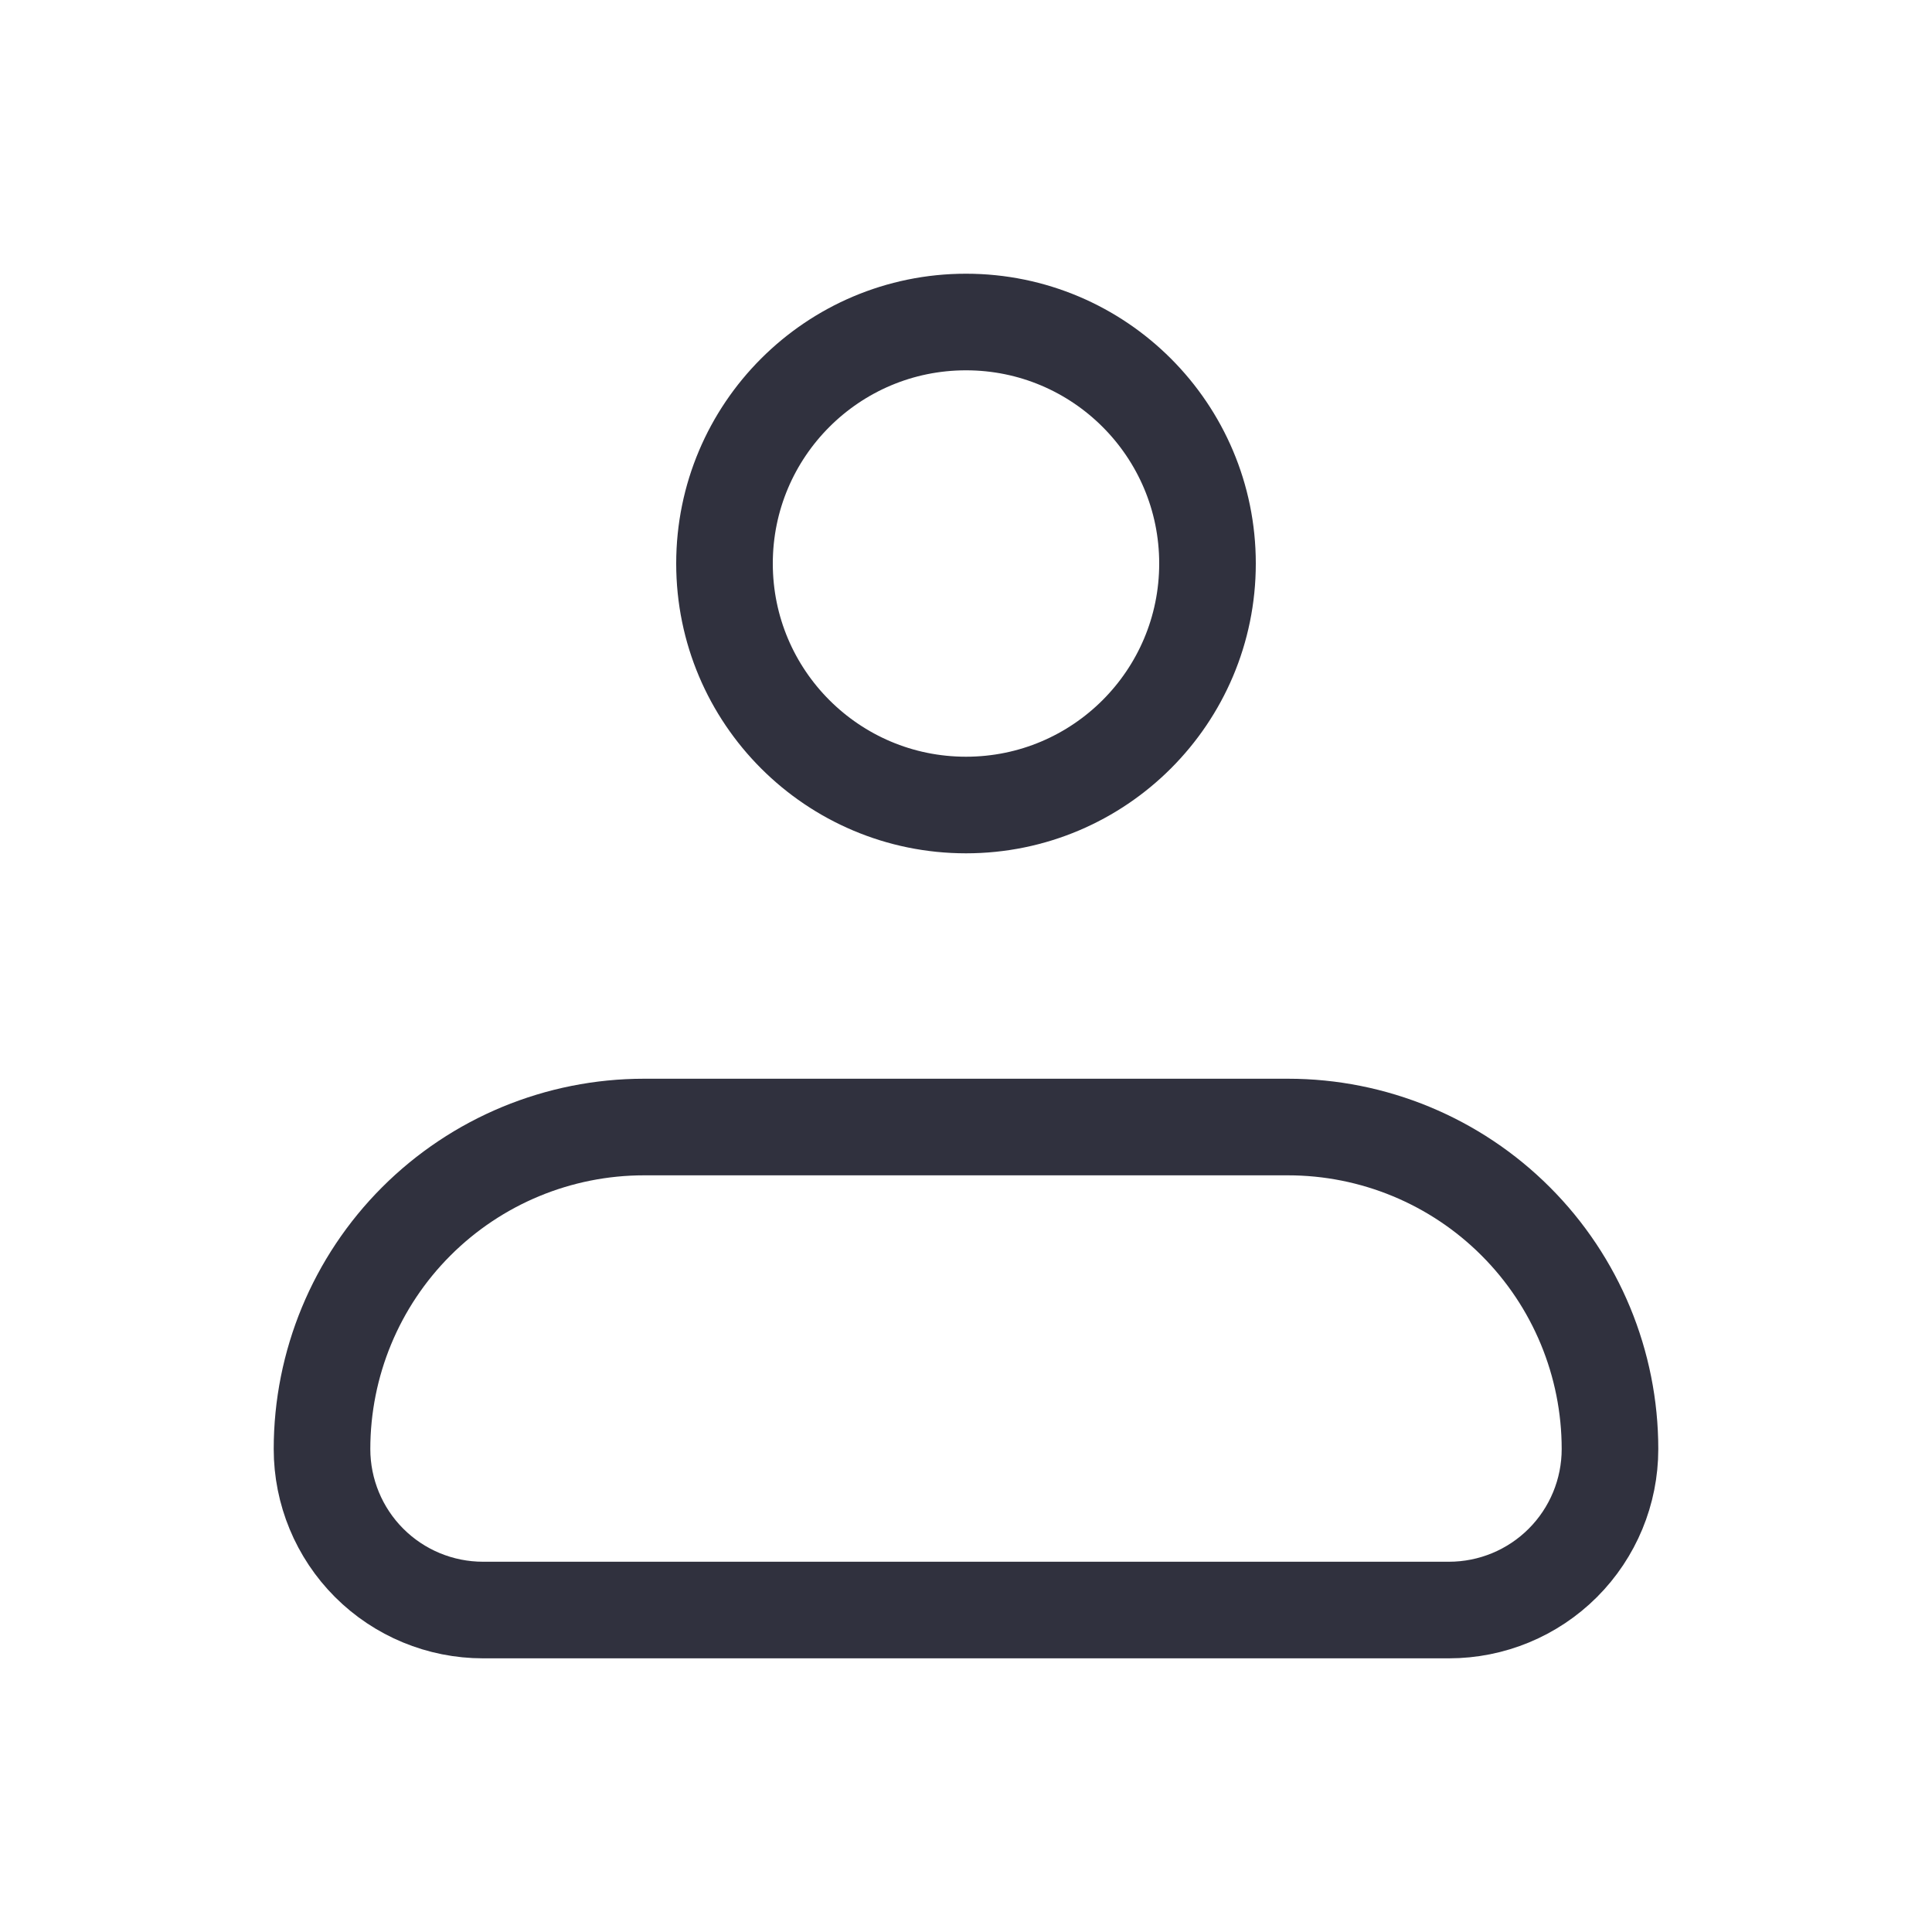 <svg width="40" height="40" viewBox="0 0 40 40" fill="none" xmlns="http://www.w3.org/2000/svg">
<path d="M6.667 30.001C6.667 28.233 7.369 26.537 8.619 25.287C9.87 24.036 11.565 23.334 13.333 23.334H26.667C28.435 23.334 30.131 24.036 31.381 25.287C32.631 26.537 33.333 28.233 33.333 30.001C33.333 30.885 32.982 31.733 32.357 32.358C31.732 32.983 30.884 33.334 30 33.334H10C9.116 33.334 8.268 32.983 7.643 32.358C7.018 31.733 6.667 30.885 6.667 30.001Z" stroke="#30313E" stroke-width="2" stroke-linejoin="round"/>
<path d="M20 16.667C22.761 16.667 25 14.428 25 11.667C25 8.906 22.761 6.667 20 6.667C17.239 6.667 15 8.906 15 11.667C15 14.428 17.239 16.667 20 16.667Z" stroke="#30313E" stroke-width="2"/>
</svg>
